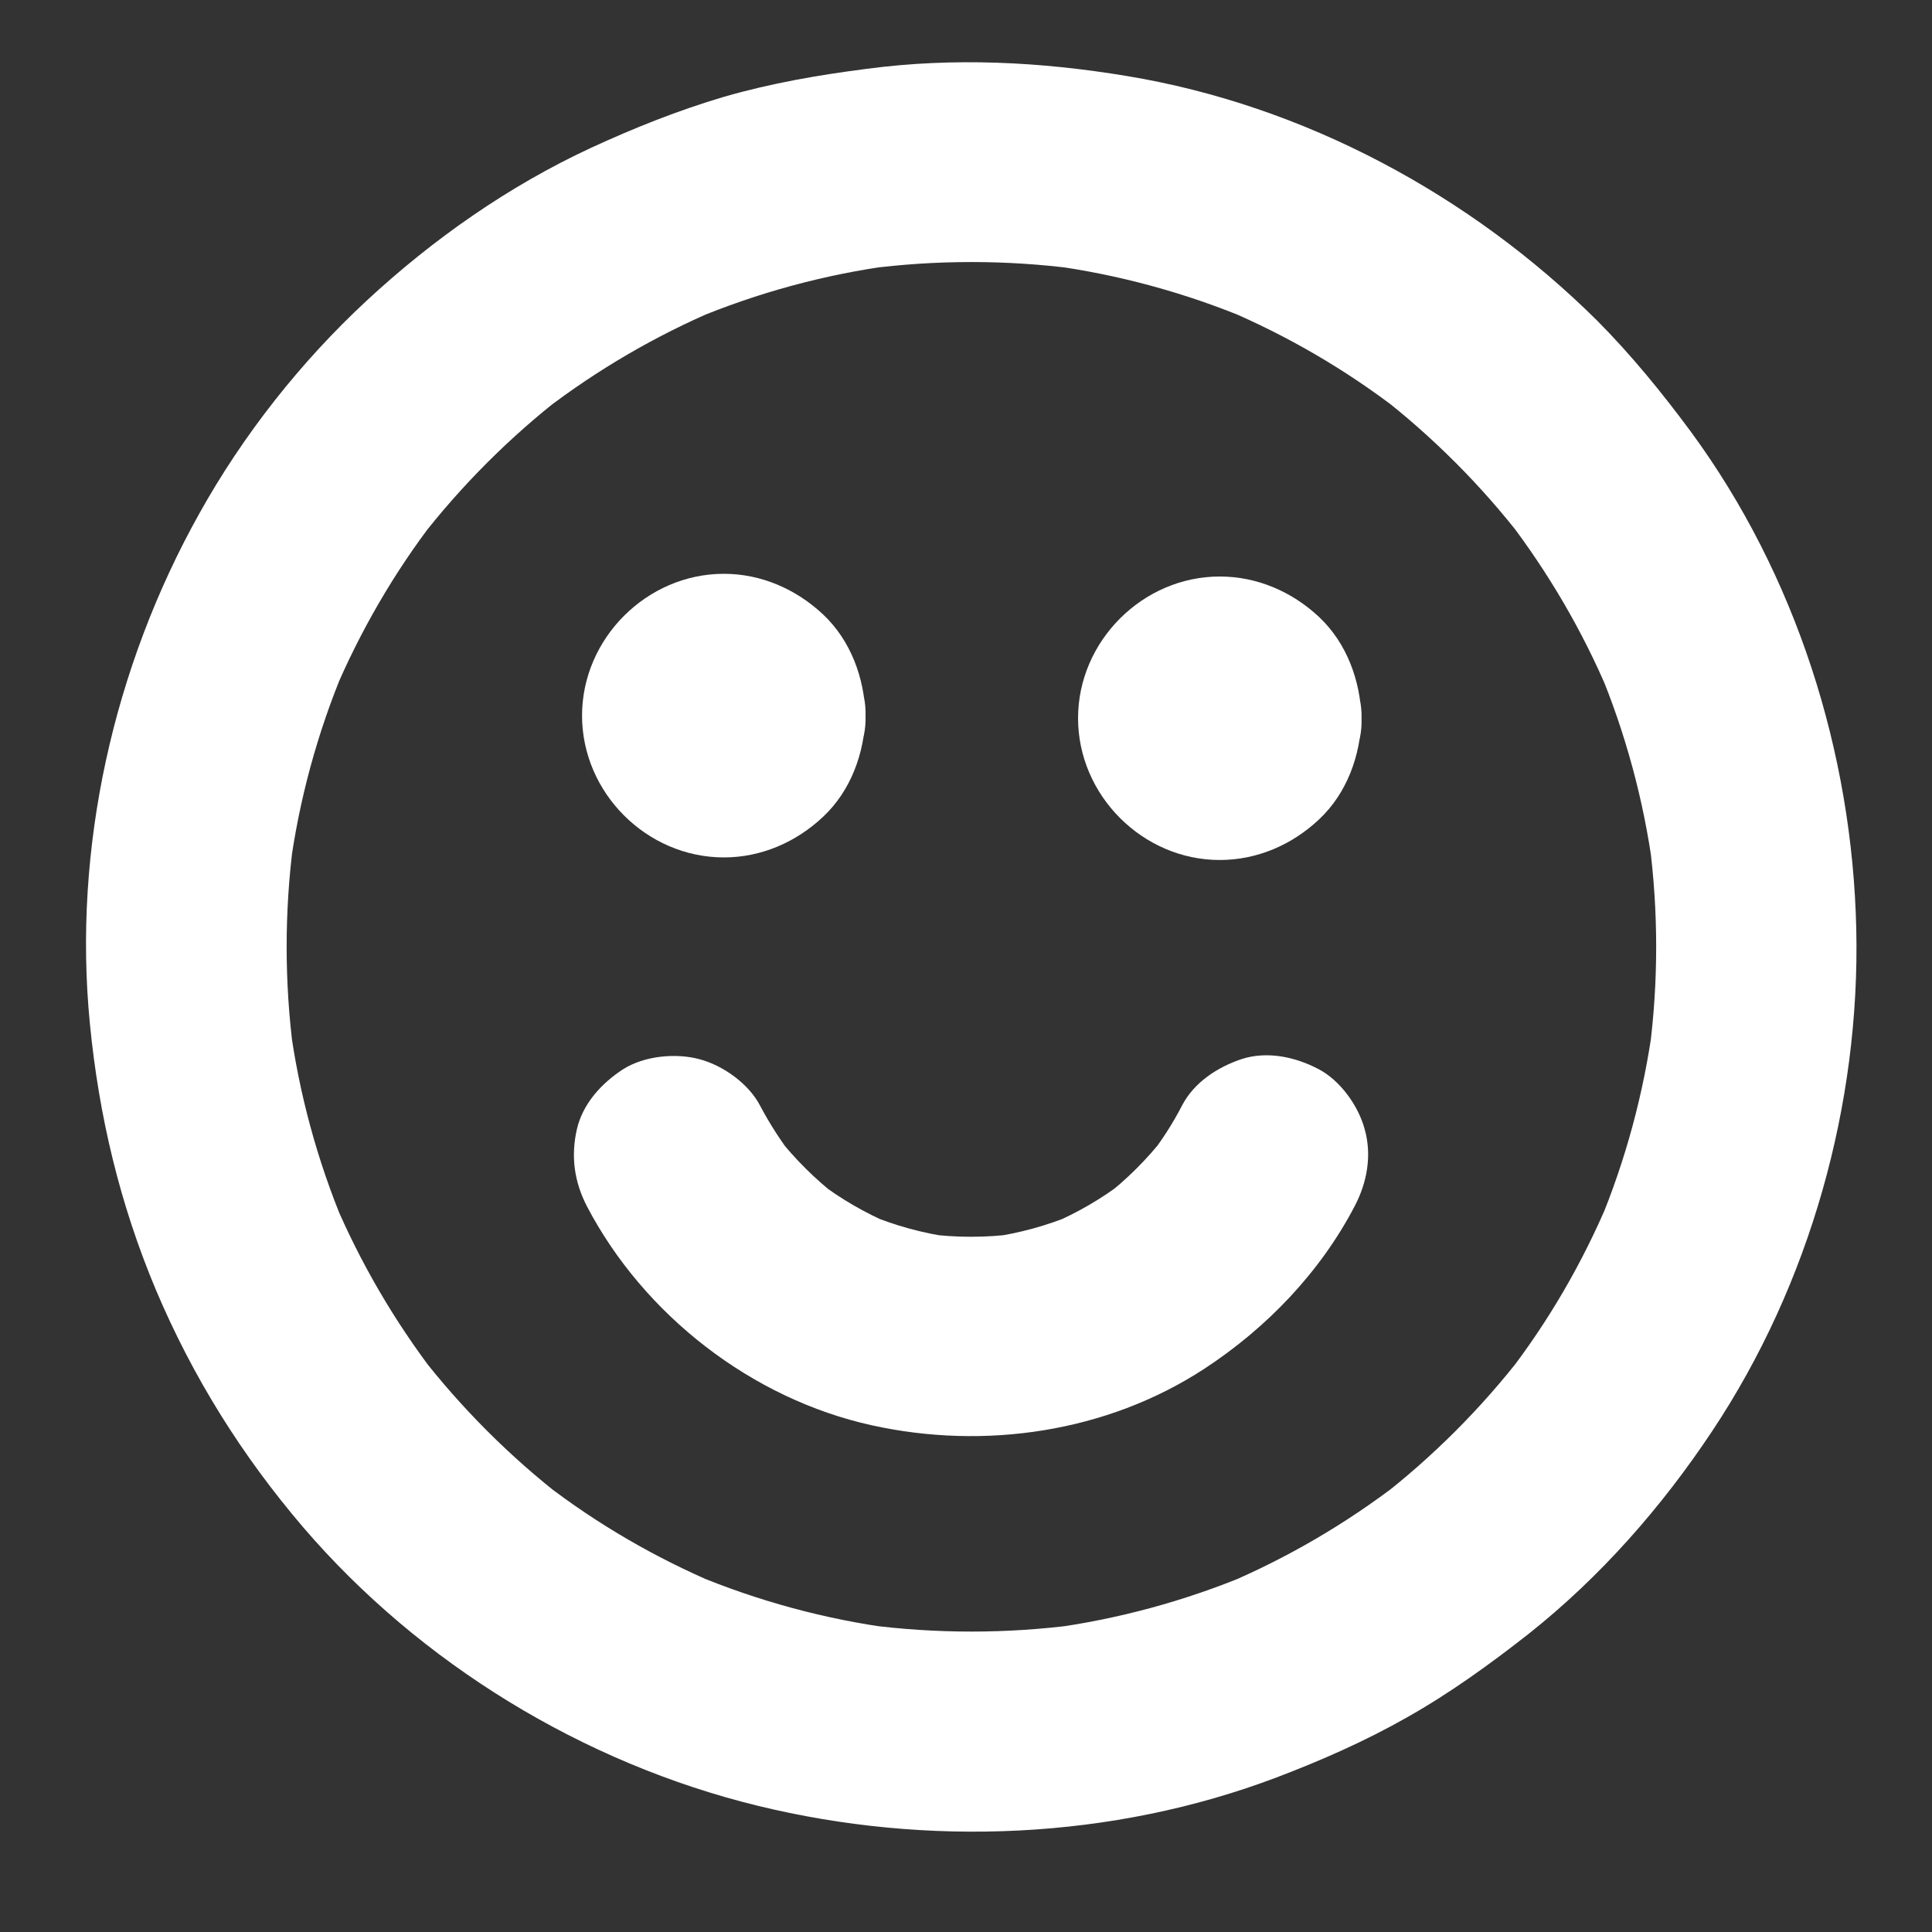<svg width="15" height="15" viewBox="0 0 15 15" fill="none" xmlns="http://www.w3.org/2000/svg">
<rect x="0" y="0" width="15" height="15" fill="#333333" stroke="none"/>
<path d="M11.301 3.592C11.489 3.78 11.663 3.979 11.826 4.189C11.786 4.136 11.746 4.085 11.705 4.032C12.022 4.447 12.287 4.899 12.49 5.38C12.464 5.317 12.438 5.255 12.413 5.195C12.621 5.692 12.762 6.215 12.834 6.748C12.825 6.679 12.815 6.609 12.806 6.541C12.876 7.079 12.876 7.623 12.806 8.161C12.815 8.093 12.825 8.023 12.834 7.954C12.762 8.487 12.621 9.01 12.413 9.507C12.439 9.445 12.466 9.383 12.49 9.322C12.287 9.803 12.024 10.257 11.705 10.67C11.746 10.617 11.786 10.566 11.826 10.513C11.502 10.933 11.124 11.311 10.704 11.636C10.757 11.595 10.808 11.555 10.861 11.514C10.446 11.832 9.994 12.096 9.513 12.3C9.575 12.273 9.638 12.247 9.698 12.222C9.201 12.43 8.678 12.572 8.145 12.643C8.213 12.634 8.283 12.624 8.352 12.615C7.814 12.685 7.27 12.685 6.732 12.615C6.8 12.624 6.87 12.634 6.939 12.643C6.405 12.572 5.883 12.43 5.386 12.222C5.448 12.248 5.51 12.275 5.571 12.3C5.09 12.096 4.636 11.833 4.223 11.514C4.275 11.555 4.327 11.595 4.38 11.636C3.96 11.311 3.582 10.933 3.257 10.513C3.298 10.566 3.338 10.617 3.378 10.67C3.061 10.255 2.797 9.803 2.593 9.322C2.62 9.384 2.646 9.447 2.671 9.507C2.463 9.01 2.321 8.487 2.25 7.954C2.259 8.023 2.268 8.093 2.278 8.161C2.208 7.623 2.208 7.079 2.278 6.541C2.268 6.609 2.259 6.679 2.25 6.748C2.321 6.215 2.463 5.692 2.671 5.195C2.645 5.257 2.618 5.319 2.593 5.38C2.797 4.899 3.06 4.445 3.378 4.032C3.338 4.085 3.298 4.136 3.257 4.189C3.582 3.769 3.96 3.391 4.38 3.066C4.327 3.107 4.275 3.147 4.223 3.188C4.638 2.87 5.09 2.606 5.571 2.402C5.508 2.429 5.446 2.455 5.386 2.48C5.883 2.272 6.405 2.13 6.939 2.059C6.87 2.068 6.8 2.078 6.732 2.087C7.27 2.017 7.814 2.017 8.352 2.087C8.283 2.078 8.213 2.068 8.145 2.059C8.678 2.13 9.201 2.272 9.698 2.48C9.636 2.454 9.574 2.427 9.513 2.402C9.994 2.606 10.447 2.869 10.861 3.188C10.808 3.147 10.757 3.107 10.704 3.066C10.914 3.228 11.113 3.404 11.301 3.592C11.443 3.733 11.651 3.819 11.851 3.819C12.043 3.819 12.27 3.735 12.402 3.592C12.537 3.444 12.638 3.25 12.629 3.041C12.619 2.836 12.549 2.64 12.402 2.491C11.416 1.512 10.123 0.817 8.748 0.59C8.078 0.479 7.406 0.445 6.732 0.534C6.357 0.582 5.987 0.646 5.623 0.751C5.267 0.856 4.922 0.994 4.586 1.149C3.949 1.445 3.361 1.857 2.847 2.334C2.334 2.81 1.887 3.377 1.547 3.988C0.881 5.179 0.564 6.588 0.698 7.949C0.768 8.666 0.931 9.35 1.211 10.016C1.497 10.692 1.878 11.301 2.355 11.859C3.263 12.917 4.529 13.689 5.883 14.02C7.203 14.342 8.636 14.283 9.911 13.8C10.259 13.668 10.601 13.517 10.925 13.333C11.258 13.145 11.565 12.923 11.866 12.687C12.424 12.245 12.901 11.702 13.294 11.11C14.051 9.972 14.443 8.576 14.412 7.211C14.381 5.841 13.943 4.461 13.128 3.352C12.904 3.049 12.666 2.757 12.4 2.489C12.26 2.348 12.049 2.263 11.85 2.263C11.659 2.263 11.432 2.346 11.3 2.489C11.164 2.637 11.063 2.832 11.073 3.04C11.084 3.248 11.153 3.442 11.301 3.592L11.301 3.592Z" fill="white"/>
<path d="M5.166 5.556C5.166 5.57 5.164 5.584 5.163 5.598C5.172 5.53 5.181 5.46 5.191 5.391C5.186 5.419 5.18 5.444 5.17 5.471C5.197 5.408 5.223 5.346 5.248 5.286C5.237 5.31 5.225 5.332 5.209 5.356C5.25 5.303 5.29 5.251 5.331 5.199C5.31 5.225 5.287 5.248 5.261 5.269C5.314 5.228 5.365 5.188 5.418 5.147C5.396 5.163 5.373 5.175 5.348 5.186C5.41 5.16 5.472 5.133 5.533 5.108C5.506 5.118 5.481 5.124 5.453 5.129C5.522 5.119 5.592 5.11 5.66 5.101C5.632 5.104 5.604 5.104 5.576 5.101C5.645 5.11 5.715 5.119 5.783 5.129C5.755 5.124 5.73 5.118 5.704 5.108C5.766 5.135 5.828 5.161 5.889 5.186C5.864 5.175 5.842 5.163 5.819 5.147C5.872 5.188 5.923 5.228 5.976 5.269C5.949 5.248 5.926 5.225 5.906 5.199C5.946 5.251 5.987 5.303 6.027 5.356C6.012 5.334 5.999 5.31 5.988 5.286C6.015 5.348 6.041 5.41 6.066 5.471C6.057 5.444 6.05 5.419 6.046 5.391C6.055 5.46 6.064 5.53 6.074 5.598C6.071 5.57 6.071 5.542 6.074 5.514C6.064 5.583 6.055 5.653 6.046 5.721C6.05 5.693 6.057 5.668 6.066 5.642C6.04 5.704 6.013 5.766 5.988 5.827C5.999 5.802 6.012 5.78 6.027 5.757C5.987 5.81 5.946 5.861 5.906 5.914C5.926 5.887 5.949 5.864 5.976 5.844C5.923 5.884 5.872 5.925 5.819 5.965C5.841 5.949 5.864 5.937 5.889 5.926C5.827 5.953 5.764 5.979 5.704 6.004C5.73 5.995 5.755 5.988 5.783 5.984C5.715 5.993 5.645 6.002 5.576 6.012C5.604 6.009 5.632 6.009 5.66 6.012C5.592 6.002 5.522 5.993 5.453 5.984C5.481 5.988 5.506 5.995 5.533 6.004C5.471 5.977 5.408 5.951 5.348 5.926C5.373 5.937 5.394 5.949 5.418 5.965C5.365 5.925 5.314 5.884 5.261 5.844C5.287 5.864 5.31 5.887 5.331 5.914C5.29 5.861 5.25 5.81 5.209 5.757C5.225 5.778 5.237 5.802 5.248 5.827C5.222 5.764 5.195 5.702 5.17 5.642C5.18 5.668 5.186 5.693 5.191 5.721C5.181 5.653 5.172 5.583 5.163 5.514C5.164 5.528 5.166 5.542 5.166 5.556C5.172 5.76 5.248 5.96 5.393 6.106C5.528 6.242 5.749 6.343 5.943 6.333C6.144 6.324 6.352 6.259 6.493 6.106C6.63 5.957 6.728 5.764 6.72 5.556C6.711 5.265 6.607 4.975 6.391 4.771C6.181 4.574 5.91 4.455 5.62 4.455C5.021 4.455 4.519 4.958 4.519 5.556C4.519 6.155 5.021 6.657 5.62 6.657C5.91 6.657 6.181 6.539 6.391 6.341C6.607 6.138 6.711 5.847 6.72 5.556C6.727 5.36 6.629 5.143 6.493 5.006C6.358 4.871 6.137 4.769 5.943 4.779C5.511 4.799 5.18 5.121 5.166 5.556L5.166 5.556Z" fill="white"/>
<path d="M9.016 5.576C9.016 5.59 9.015 5.604 9.013 5.618C9.023 5.55 9.032 5.48 9.041 5.412C9.037 5.439 9.03 5.464 9.021 5.491C9.047 5.429 9.074 5.366 9.099 5.306C9.088 5.331 9.075 5.352 9.06 5.376C9.1 5.323 9.141 5.272 9.181 5.219C9.161 5.245 9.138 5.268 9.111 5.289C9.164 5.248 9.215 5.208 9.268 5.167C9.246 5.183 9.223 5.195 9.198 5.206C9.26 5.18 9.323 5.153 9.383 5.129C9.357 5.138 9.332 5.144 9.304 5.149C9.372 5.139 9.442 5.13 9.511 5.121C9.483 5.124 9.455 5.124 9.427 5.121C9.495 5.13 9.565 5.139 9.634 5.149C9.606 5.144 9.581 5.138 9.554 5.129C9.617 5.155 9.679 5.181 9.739 5.206C9.714 5.195 9.693 5.183 9.669 5.167C9.722 5.208 9.774 5.248 9.826 5.289C9.8 5.268 9.777 5.245 9.756 5.219C9.797 5.272 9.837 5.323 9.878 5.376C9.862 5.354 9.85 5.331 9.839 5.306C9.865 5.368 9.892 5.43 9.917 5.491C9.907 5.464 9.901 5.439 9.896 5.412C9.906 5.48 9.915 5.55 9.924 5.618C9.921 5.59 9.921 5.562 9.924 5.534C9.915 5.603 9.906 5.673 9.896 5.741C9.901 5.713 9.907 5.688 9.917 5.662C9.89 5.724 9.864 5.786 9.839 5.847C9.85 5.822 9.862 5.8 9.878 5.777C9.837 5.83 9.797 5.881 9.756 5.934C9.777 5.907 9.8 5.884 9.826 5.864C9.774 5.904 9.722 5.945 9.669 5.985C9.691 5.97 9.714 5.957 9.739 5.946C9.677 5.973 9.615 5.999 9.554 6.024C9.581 6.015 9.606 6.009 9.634 6.004C9.565 6.013 9.495 6.022 9.427 6.032C9.455 6.029 9.483 6.029 9.511 6.032C9.442 6.022 9.372 6.013 9.304 6.004C9.332 6.009 9.357 6.015 9.383 6.024C9.321 5.998 9.259 5.971 9.198 5.946C9.223 5.957 9.245 5.97 9.268 5.985C9.215 5.945 9.164 5.904 9.111 5.864C9.138 5.884 9.161 5.907 9.181 5.934C9.141 5.881 9.1 5.83 9.06 5.777C9.075 5.799 9.088 5.822 9.099 5.847C9.072 5.785 9.046 5.722 9.021 5.662C9.03 5.688 9.037 5.713 9.041 5.741C9.032 5.673 9.023 5.603 9.013 5.534C9.015 5.548 9.016 5.562 9.016 5.576C9.023 5.78 9.099 5.981 9.243 6.127C9.379 6.262 9.599 6.363 9.794 6.354C9.994 6.344 10.203 6.279 10.344 6.127C10.481 5.977 10.579 5.785 10.571 5.576C10.562 5.286 10.458 4.995 10.242 4.791C10.032 4.594 9.761 4.476 9.47 4.476C8.872 4.476 8.37 4.978 8.37 5.576C8.37 6.175 8.872 6.677 9.47 6.677C9.761 6.677 10.032 6.559 10.242 6.361C10.458 6.158 10.562 5.867 10.571 5.576C10.577 5.38 10.479 5.163 10.344 5.026C10.209 4.891 9.988 4.79 9.794 4.799C9.362 4.819 9.03 5.141 9.016 5.576L9.016 5.576Z" fill="white"/>
<path d="M9.178 8.582C9.105 8.724 9.019 8.856 8.921 8.983C8.962 8.93 9.002 8.879 9.042 8.826C8.904 9.002 8.747 9.159 8.571 9.294C8.624 9.254 8.676 9.213 8.728 9.173C8.553 9.307 8.363 9.417 8.159 9.504C8.222 9.478 8.284 9.451 8.344 9.426C8.133 9.515 7.911 9.576 7.684 9.607C7.752 9.597 7.822 9.588 7.89 9.579C7.657 9.61 7.421 9.61 7.188 9.579C7.256 9.588 7.326 9.597 7.394 9.607C7.167 9.576 6.945 9.515 6.734 9.426C6.796 9.453 6.858 9.479 6.919 9.504C6.715 9.417 6.525 9.307 6.35 9.173C6.403 9.213 6.454 9.254 6.507 9.294C6.331 9.157 6.172 9 6.036 8.826C6.076 8.879 6.117 8.93 6.157 8.983C6.061 8.857 5.975 8.724 5.9 8.582C5.812 8.414 5.616 8.274 5.436 8.225C5.249 8.173 5.002 8.197 4.837 8.302C4.671 8.41 4.525 8.568 4.479 8.767C4.431 8.977 4.458 9.174 4.557 9.366C4.999 10.21 5.837 10.861 6.769 11.066C7.643 11.259 8.592 11.122 9.349 10.628C9.834 10.311 10.249 9.879 10.518 9.364C10.614 9.181 10.653 8.969 10.595 8.766C10.546 8.585 10.406 8.389 10.238 8.301C10.058 8.206 9.838 8.158 9.639 8.223C9.454 8.285 9.272 8.402 9.178 8.582H9.178Z" fill="white"/>
</svg>
